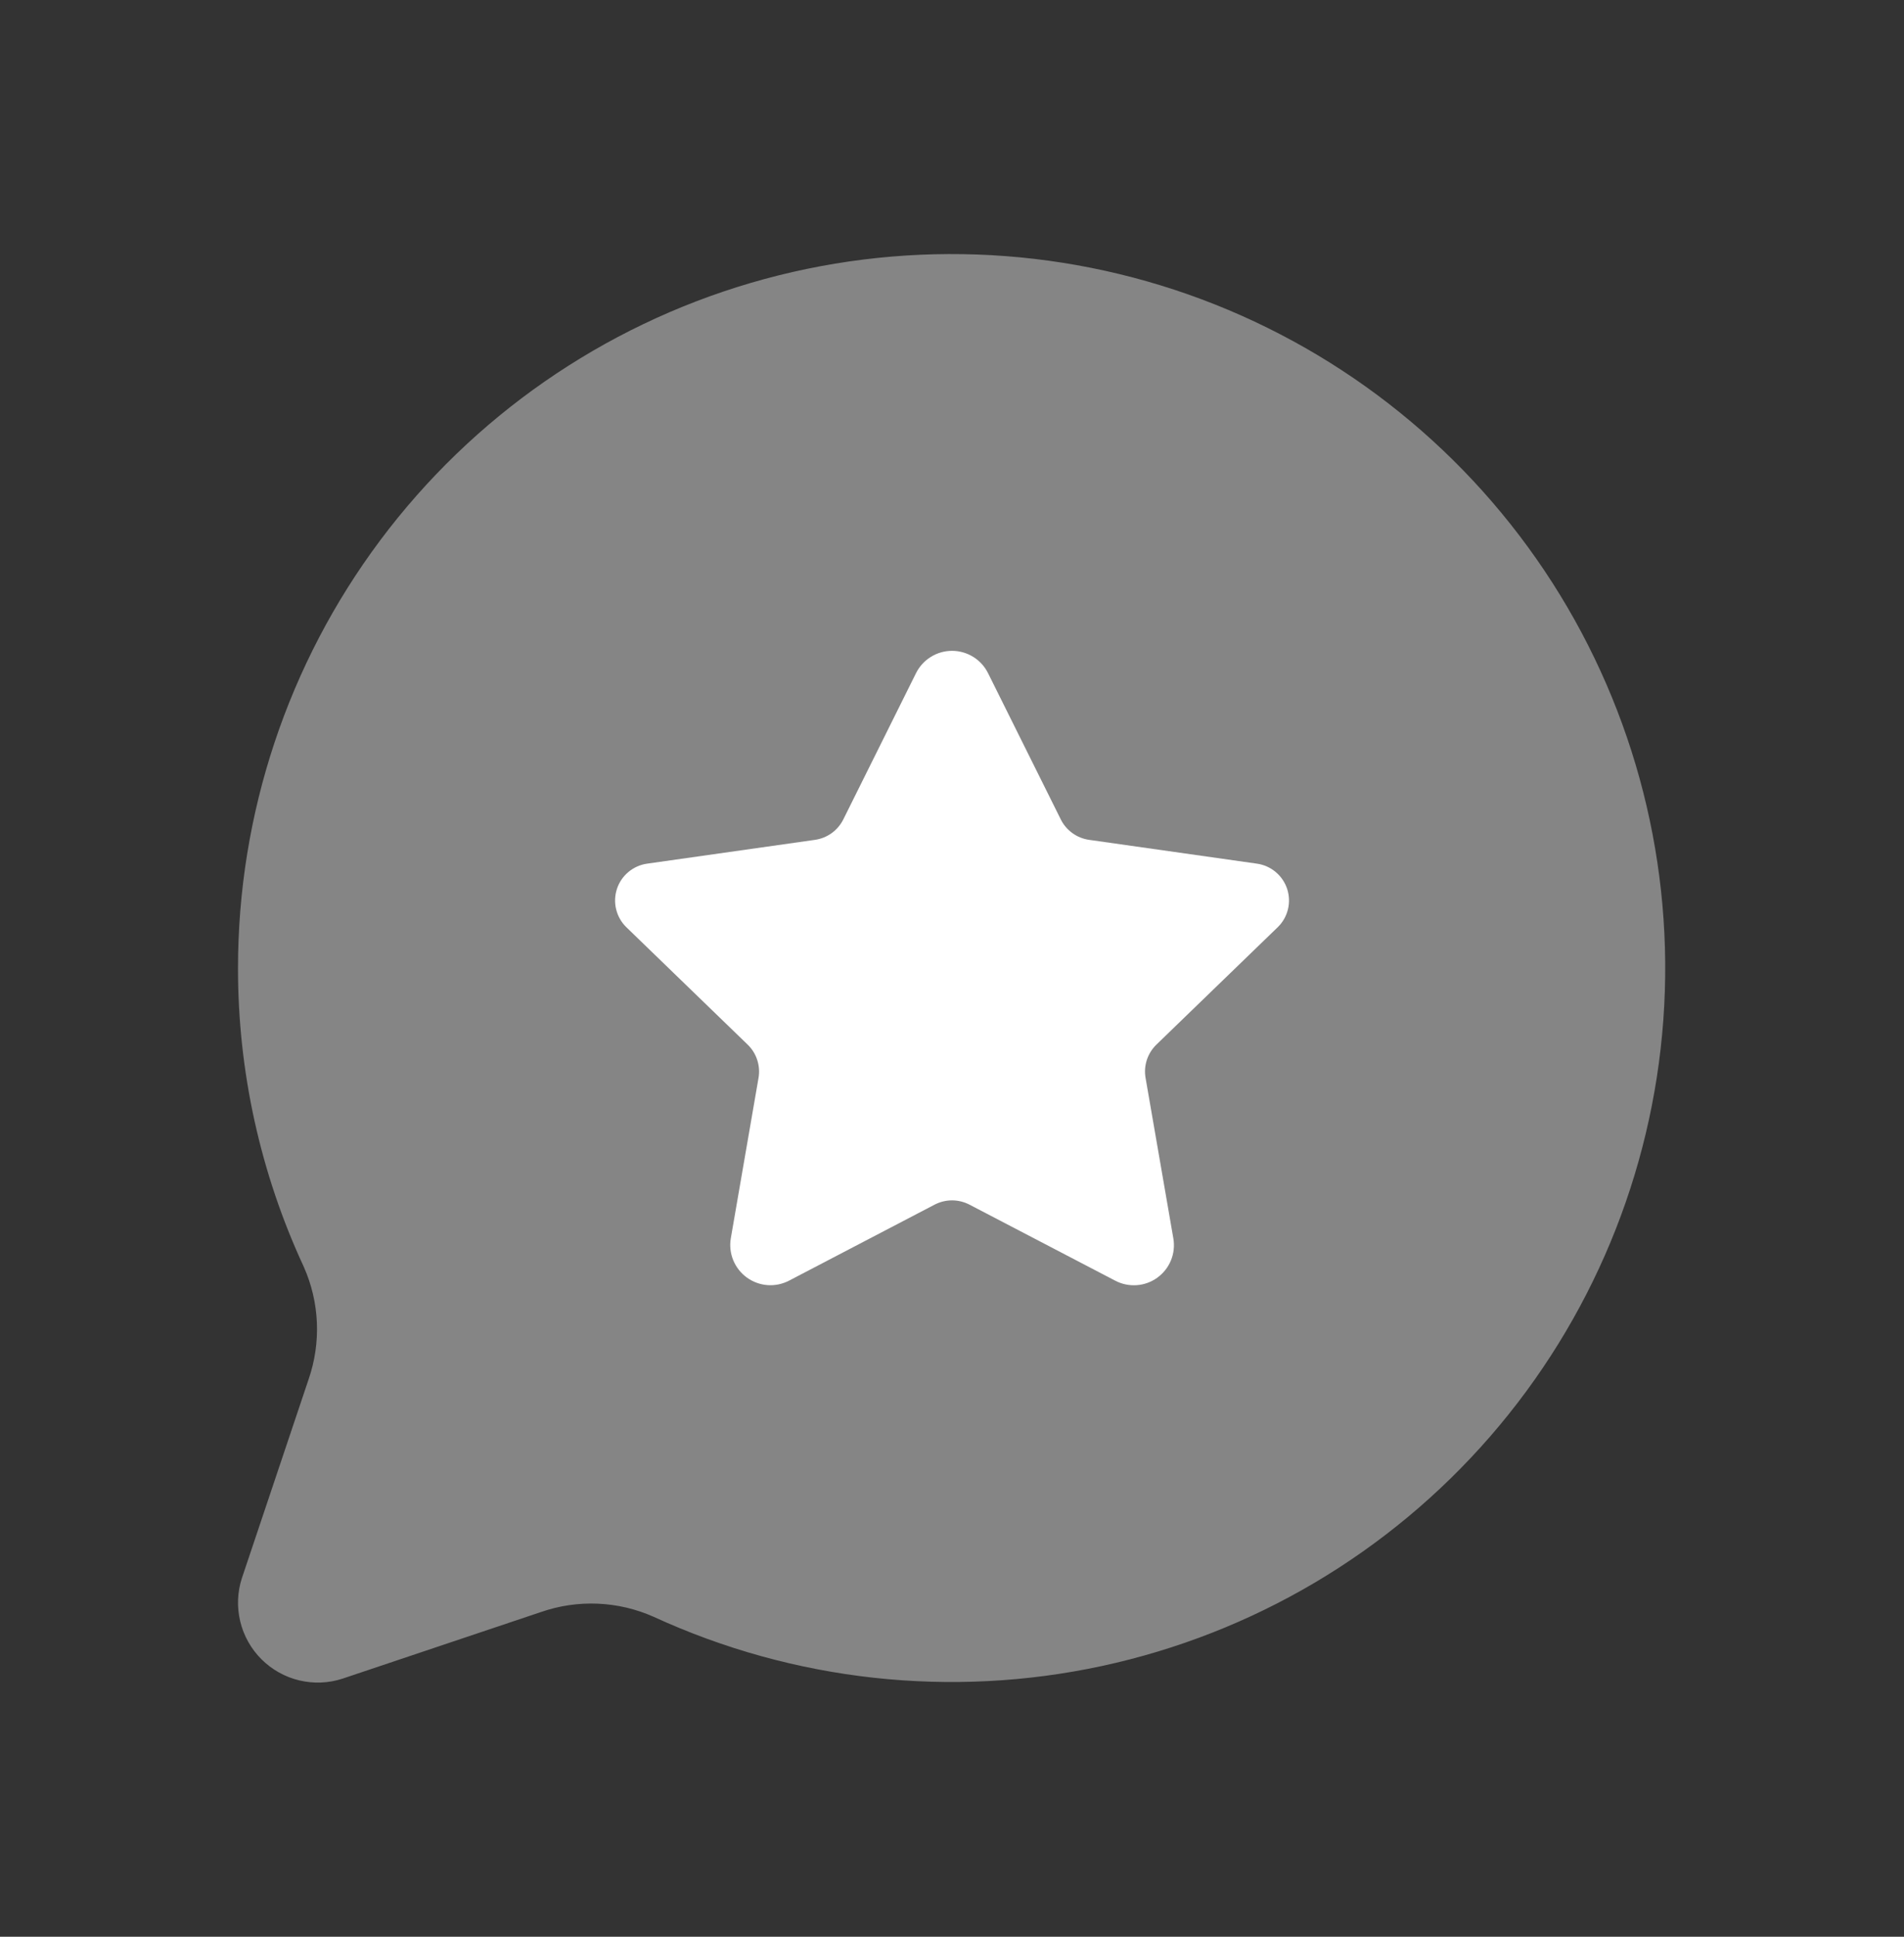 <svg width="60" height="61" viewBox="0 0 60 61" fill="none" xmlns="http://www.w3.org/2000/svg">
<rect x="0" y="0" width="60" height="61" fill="#333333" stroke="none"/>
<path opacity="0.4" d="M7.5 30.5C7.498 33.746 8.205 36.953 9.572 39.898C10.072 41.019 10.125 42.288 9.723 43.448L7.625 49.698C7.48 50.139 7.461 50.612 7.569 51.064C7.677 51.516 7.908 51.93 8.237 52.258C8.566 52.587 8.979 52.818 9.431 52.926C9.883 53.034 10.356 53.015 10.797 52.87L17.047 50.773C18.207 50.37 19.476 50.424 20.598 50.923C25.015 52.953 29.971 53.496 34.723 52.473C39.476 51.449 43.768 48.913 46.958 45.244C50.148 41.575 52.062 36.971 52.416 32.123C52.769 27.274 51.541 22.442 48.917 18.35C46.292 14.258 42.412 11.126 37.858 9.424C33.305 7.723 28.322 7.543 23.657 8.911C18.992 10.28 14.897 13.123 11.984 17.015C9.071 20.907 7.498 25.639 7.5 30.5Z" fill="white"/>
<path d="M31.136 21.202L33.429 25.81C33.514 25.981 33.64 26.129 33.796 26.241C33.951 26.353 34.132 26.425 34.321 26.452L39.611 27.202C39.828 27.233 40.032 27.324 40.2 27.465C40.368 27.605 40.493 27.79 40.562 27.998C40.63 28.207 40.638 28.43 40.586 28.642C40.534 28.855 40.423 29.049 40.266 29.202L36.441 32.902C36.304 33.035 36.201 33.2 36.141 33.381C36.081 33.563 36.067 33.756 36.099 33.945L36.976 39.01C37.015 39.242 36.989 39.48 36.899 39.698C36.81 39.916 36.661 40.104 36.47 40.242C36.279 40.38 36.054 40.462 35.819 40.478C35.584 40.494 35.349 40.445 35.141 40.335L30.551 37.942C30.381 37.854 30.193 37.807 30.001 37.807C29.81 37.807 29.621 37.854 29.451 37.942L24.866 40.335C24.657 40.444 24.422 40.493 24.188 40.476C23.953 40.459 23.727 40.376 23.536 40.238C23.345 40.1 23.197 39.911 23.107 39.694C23.017 39.476 22.99 39.237 23.029 39.005L23.904 33.945C23.936 33.756 23.921 33.563 23.861 33.381C23.802 33.2 23.699 33.035 23.561 32.902L19.736 29.202C19.579 29.049 19.469 28.855 19.417 28.642C19.364 28.43 19.373 28.207 19.441 27.998C19.509 27.79 19.634 27.605 19.802 27.465C19.97 27.324 20.174 27.233 20.391 27.202L25.681 26.452C25.871 26.425 26.051 26.353 26.207 26.241C26.362 26.129 26.488 25.981 26.574 25.81L28.866 21.202C28.971 20.991 29.133 20.813 29.334 20.689C29.534 20.565 29.765 20.499 30.001 20.499C30.237 20.499 30.468 20.565 30.669 20.689C30.869 20.813 31.031 20.991 31.136 21.202Z" fill="white"/>
</svg>
